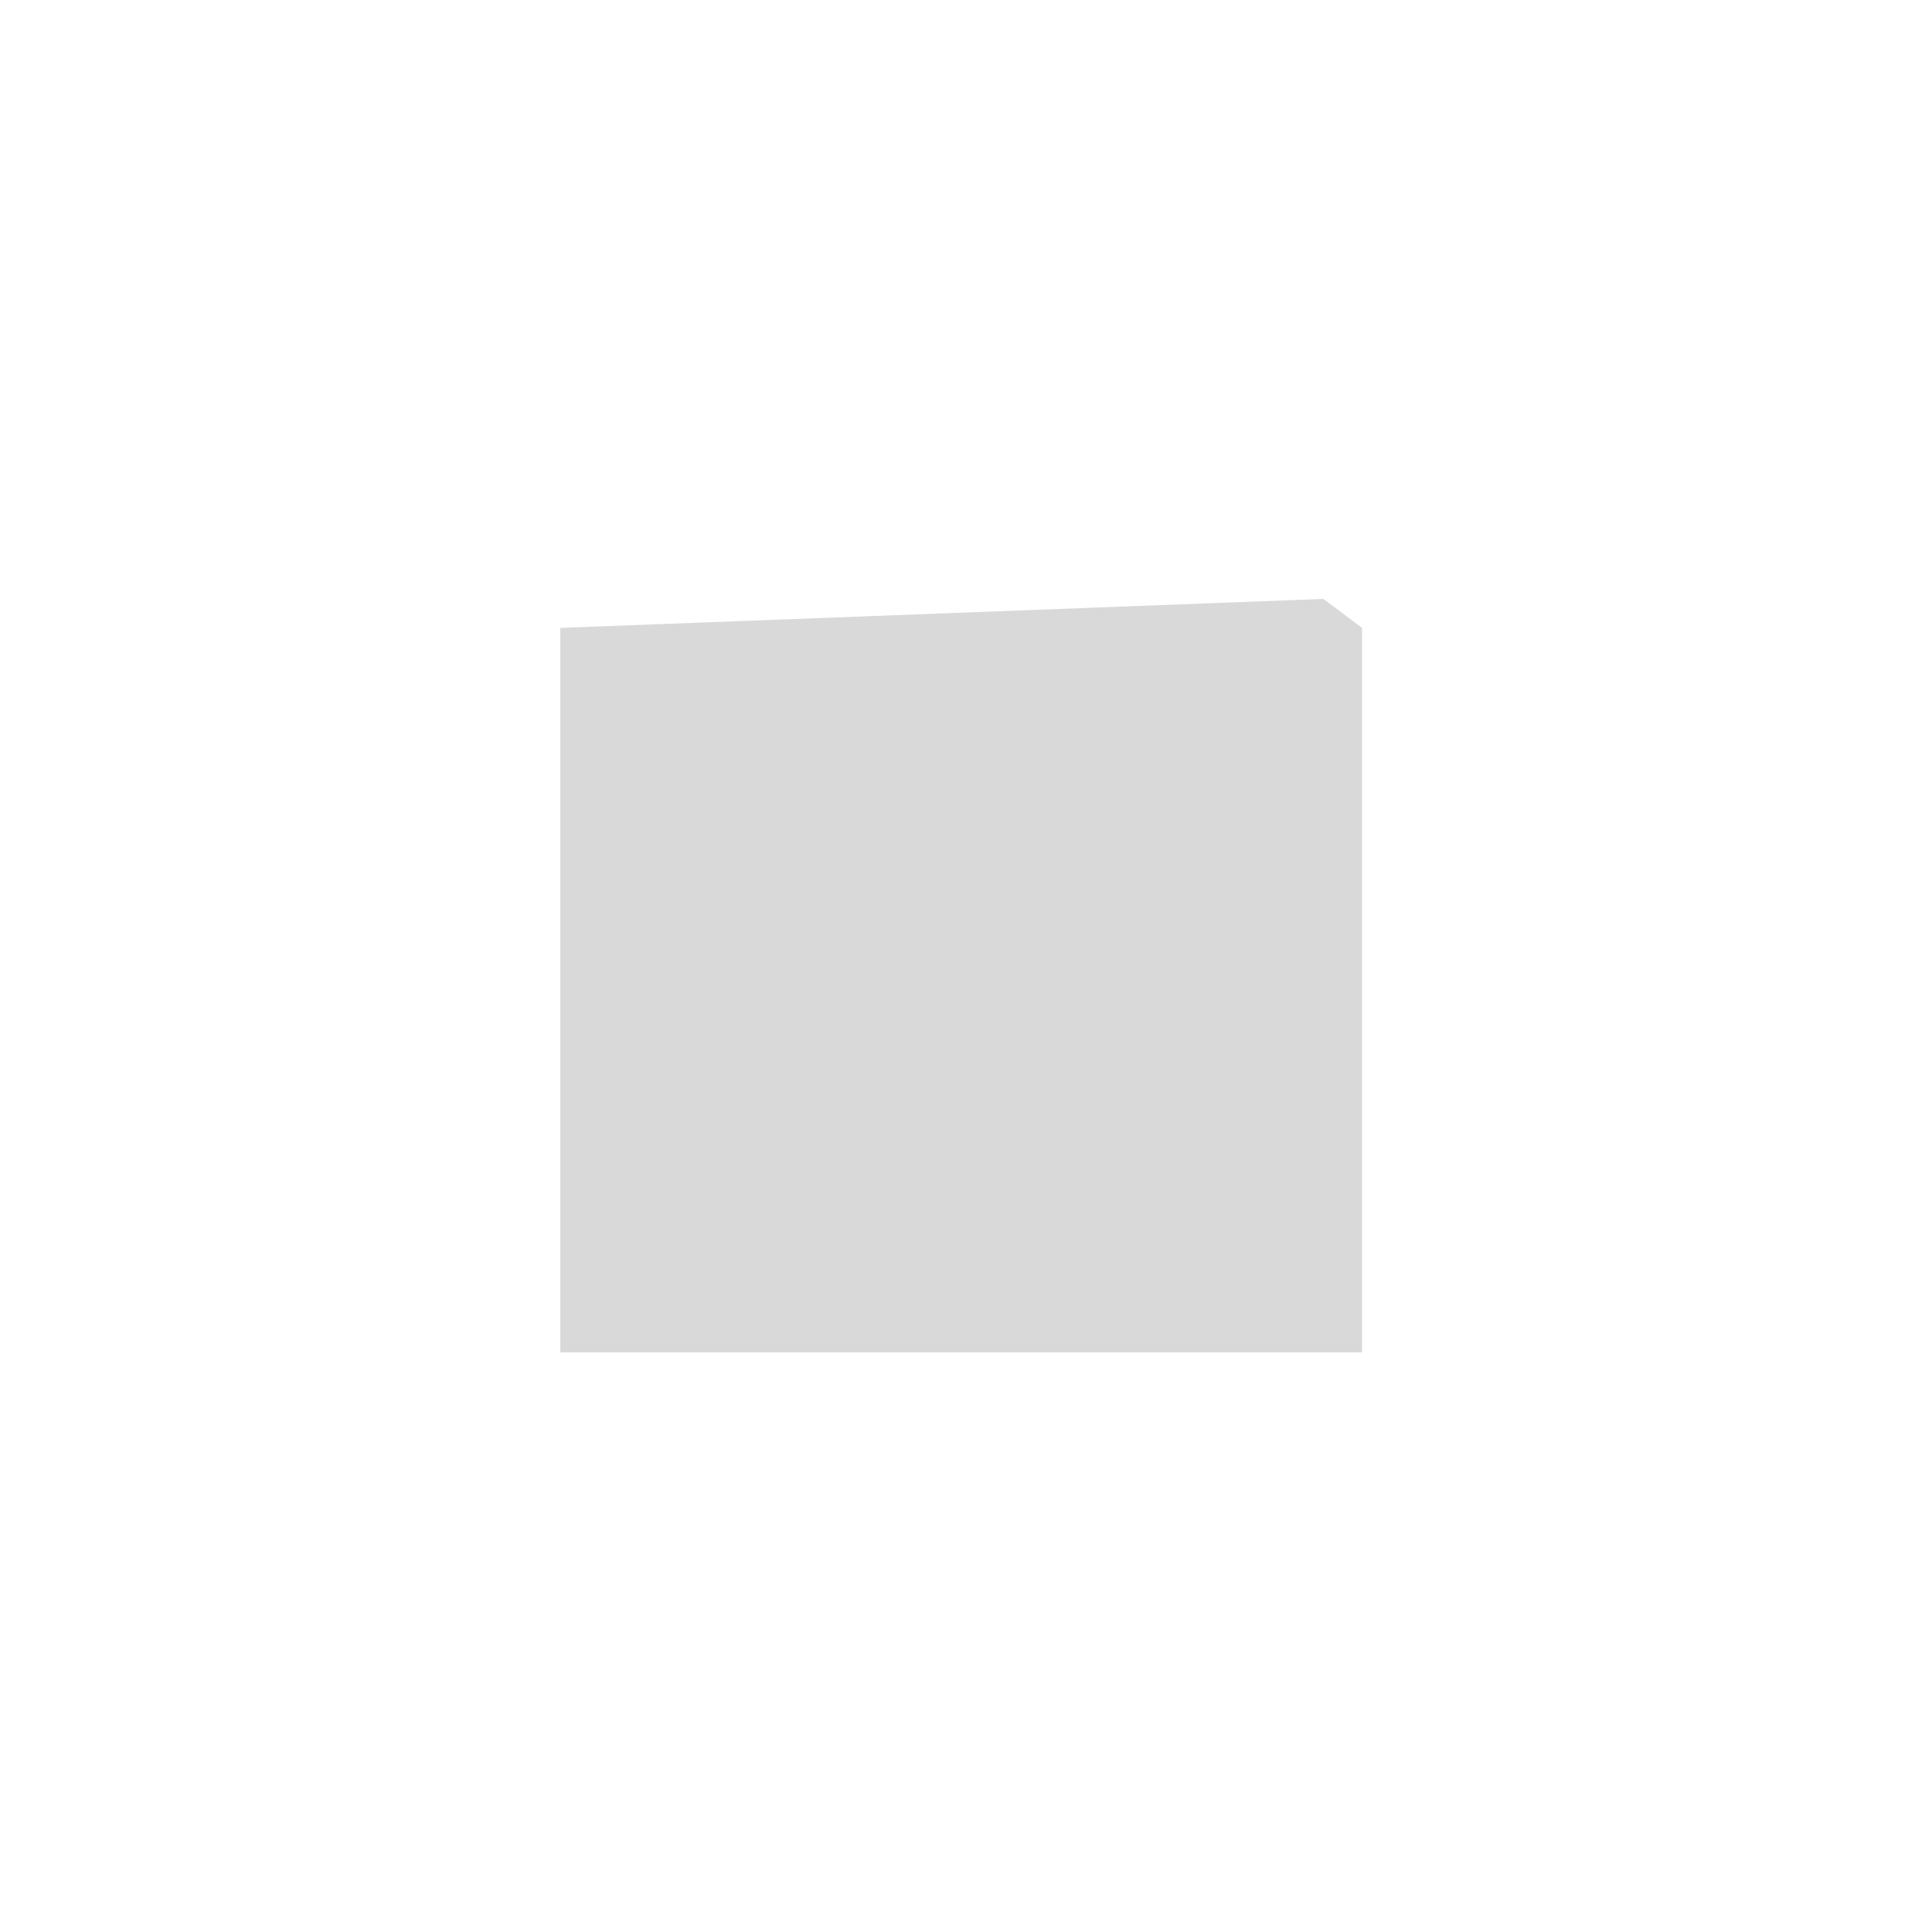 <svg width="100" height="100" viewBox="0 0 100 100" fill="none" xmlns="http://www.w3.org/2000/svg">
<rect width="100" height="100" fill="white"/>
<path d="M29 32.5V70H70.5V32.5L68.5 31L29 32.5Z" fill="#D9D9D9"/>
</svg>
